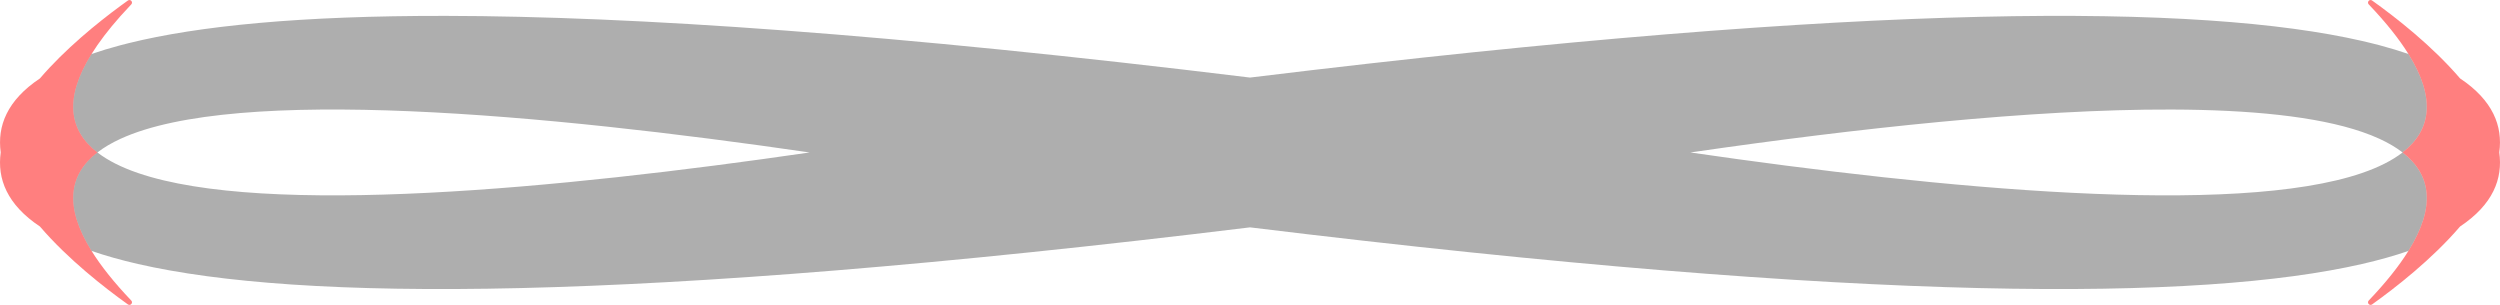 <?xml version="1.0" encoding="UTF-8"?>
<svg id="Layer_2" xmlns="http://www.w3.org/2000/svg" viewBox="0 0 1448.4 176.66">
  <defs>
    <style>
      .cls-1 {
        opacity: .32;
      }

      .cls-2 {
        fill: red;
        opacity: .5;
      }
    </style>
  </defs>
  <g id="Layer_1-2" data-name="Layer_1">
    <g>
      <path class="cls-2" d="M76.05,174.12c1.25,1.31-.48,3.29-1.95,2.24-13.46-9.61-34.66-26.12-50.95-45.12C4.07,118.53-1.71,103.59.42,88.29c-2.1-15.26,3.69-30.17,22.72-42.86C37.77,28.36,56.37,13.3,69.76,3.44c1.52-1.11,2.97-2.16,4.34-3.14,1.47-1.06,3.2.93,1.95,2.24-2.21,2.32-4.31,4.59-6.29,6.82-6.95,7.83-12.49,15.13-16.71,21.92-16.02,25.73-13.15,44.22,3.4,57.05-16.55,12.82-19.41,31.32-3.39,57.05,5.42,8.73,13.02,18.29,22.99,28.74Z"/>
      <path class="cls-1" d="M1395.34,145.38c-7.9,2.73-16.82,5.26-26.86,7.56-93.38,21.4-283.44,22.89-644.28-21.22-360.84,44.11-550.9,42.62-644.28,21.22-10.04-2.3-18.96-4.83-26.86-7.56-16.02-25.73-13.16-44.23,3.39-57.05,6.07,4.7,13.98,8.64,23.47,11.9,73.93,25.37,243.93,9.23,389.12-11.9-152.31-22.18-331.91-38.86-399.28-7.88-5.1,2.35-9.56,4.96-13.31,7.88-16.55-12.83-19.42-31.32-3.4-57.05,5.13-1.77,10.69-3.46,16.71-5.06,1.63-.43,3.3-.86,5-1.27,40.04-9.88,99.04-15.89,183.58-15.75,108.55.17,259.19,10.47,465.86,35.74.84-.1,1.67-.2,2.5-.3C1085.92.83,1275.32,2.36,1368.48,23.72c1.7.39,3.37.78,5,1.19,1.76.43,3.48.86,5.16,1.31,6.02,1.6,11.58,3.29,16.71,5.06,16.02,25.73,13.15,44.22-3.4,57.05-3.75-2.92-8.21-5.53-13.31-7.88-3.15-1.45-6.54-2.79-10.16-4.03-26.37-9.05-64.99-12.82-110.34-12.96-81.01-.26-183.55,11.07-276.28,24.51-.84.12-1.67.24-2.5.36,145.19,21.13,315.19,37.27,389.12,11.9,9.49-3.26,17.4-7.2,23.47-11.9,16.55,12.82,19.41,31.32,3.39,57.05Z"/>
      <path class="cls-2" d="M1425.25,131.24c-16.29,19-37.49,35.51-50.95,45.12-1.47,1.05-3.2-.93-1.95-2.24,9.97-10.45,17.57-20.01,22.99-28.74,16.02-25.73,13.16-44.23-3.39-57.05,16.55-12.83,19.42-31.32,3.4-57.05-5.42-8.72-13.02-18.28-23-28.74-1.25-1.31.48-3.3,1.95-2.24,13.47,9.61,34.68,26.12,50.96,45.13,19.03,12.69,24.82,27.6,22.72,42.86,2.13,15.3-3.65,30.24-22.73,42.95Z"/>
    </g>
  </g>
</svg>